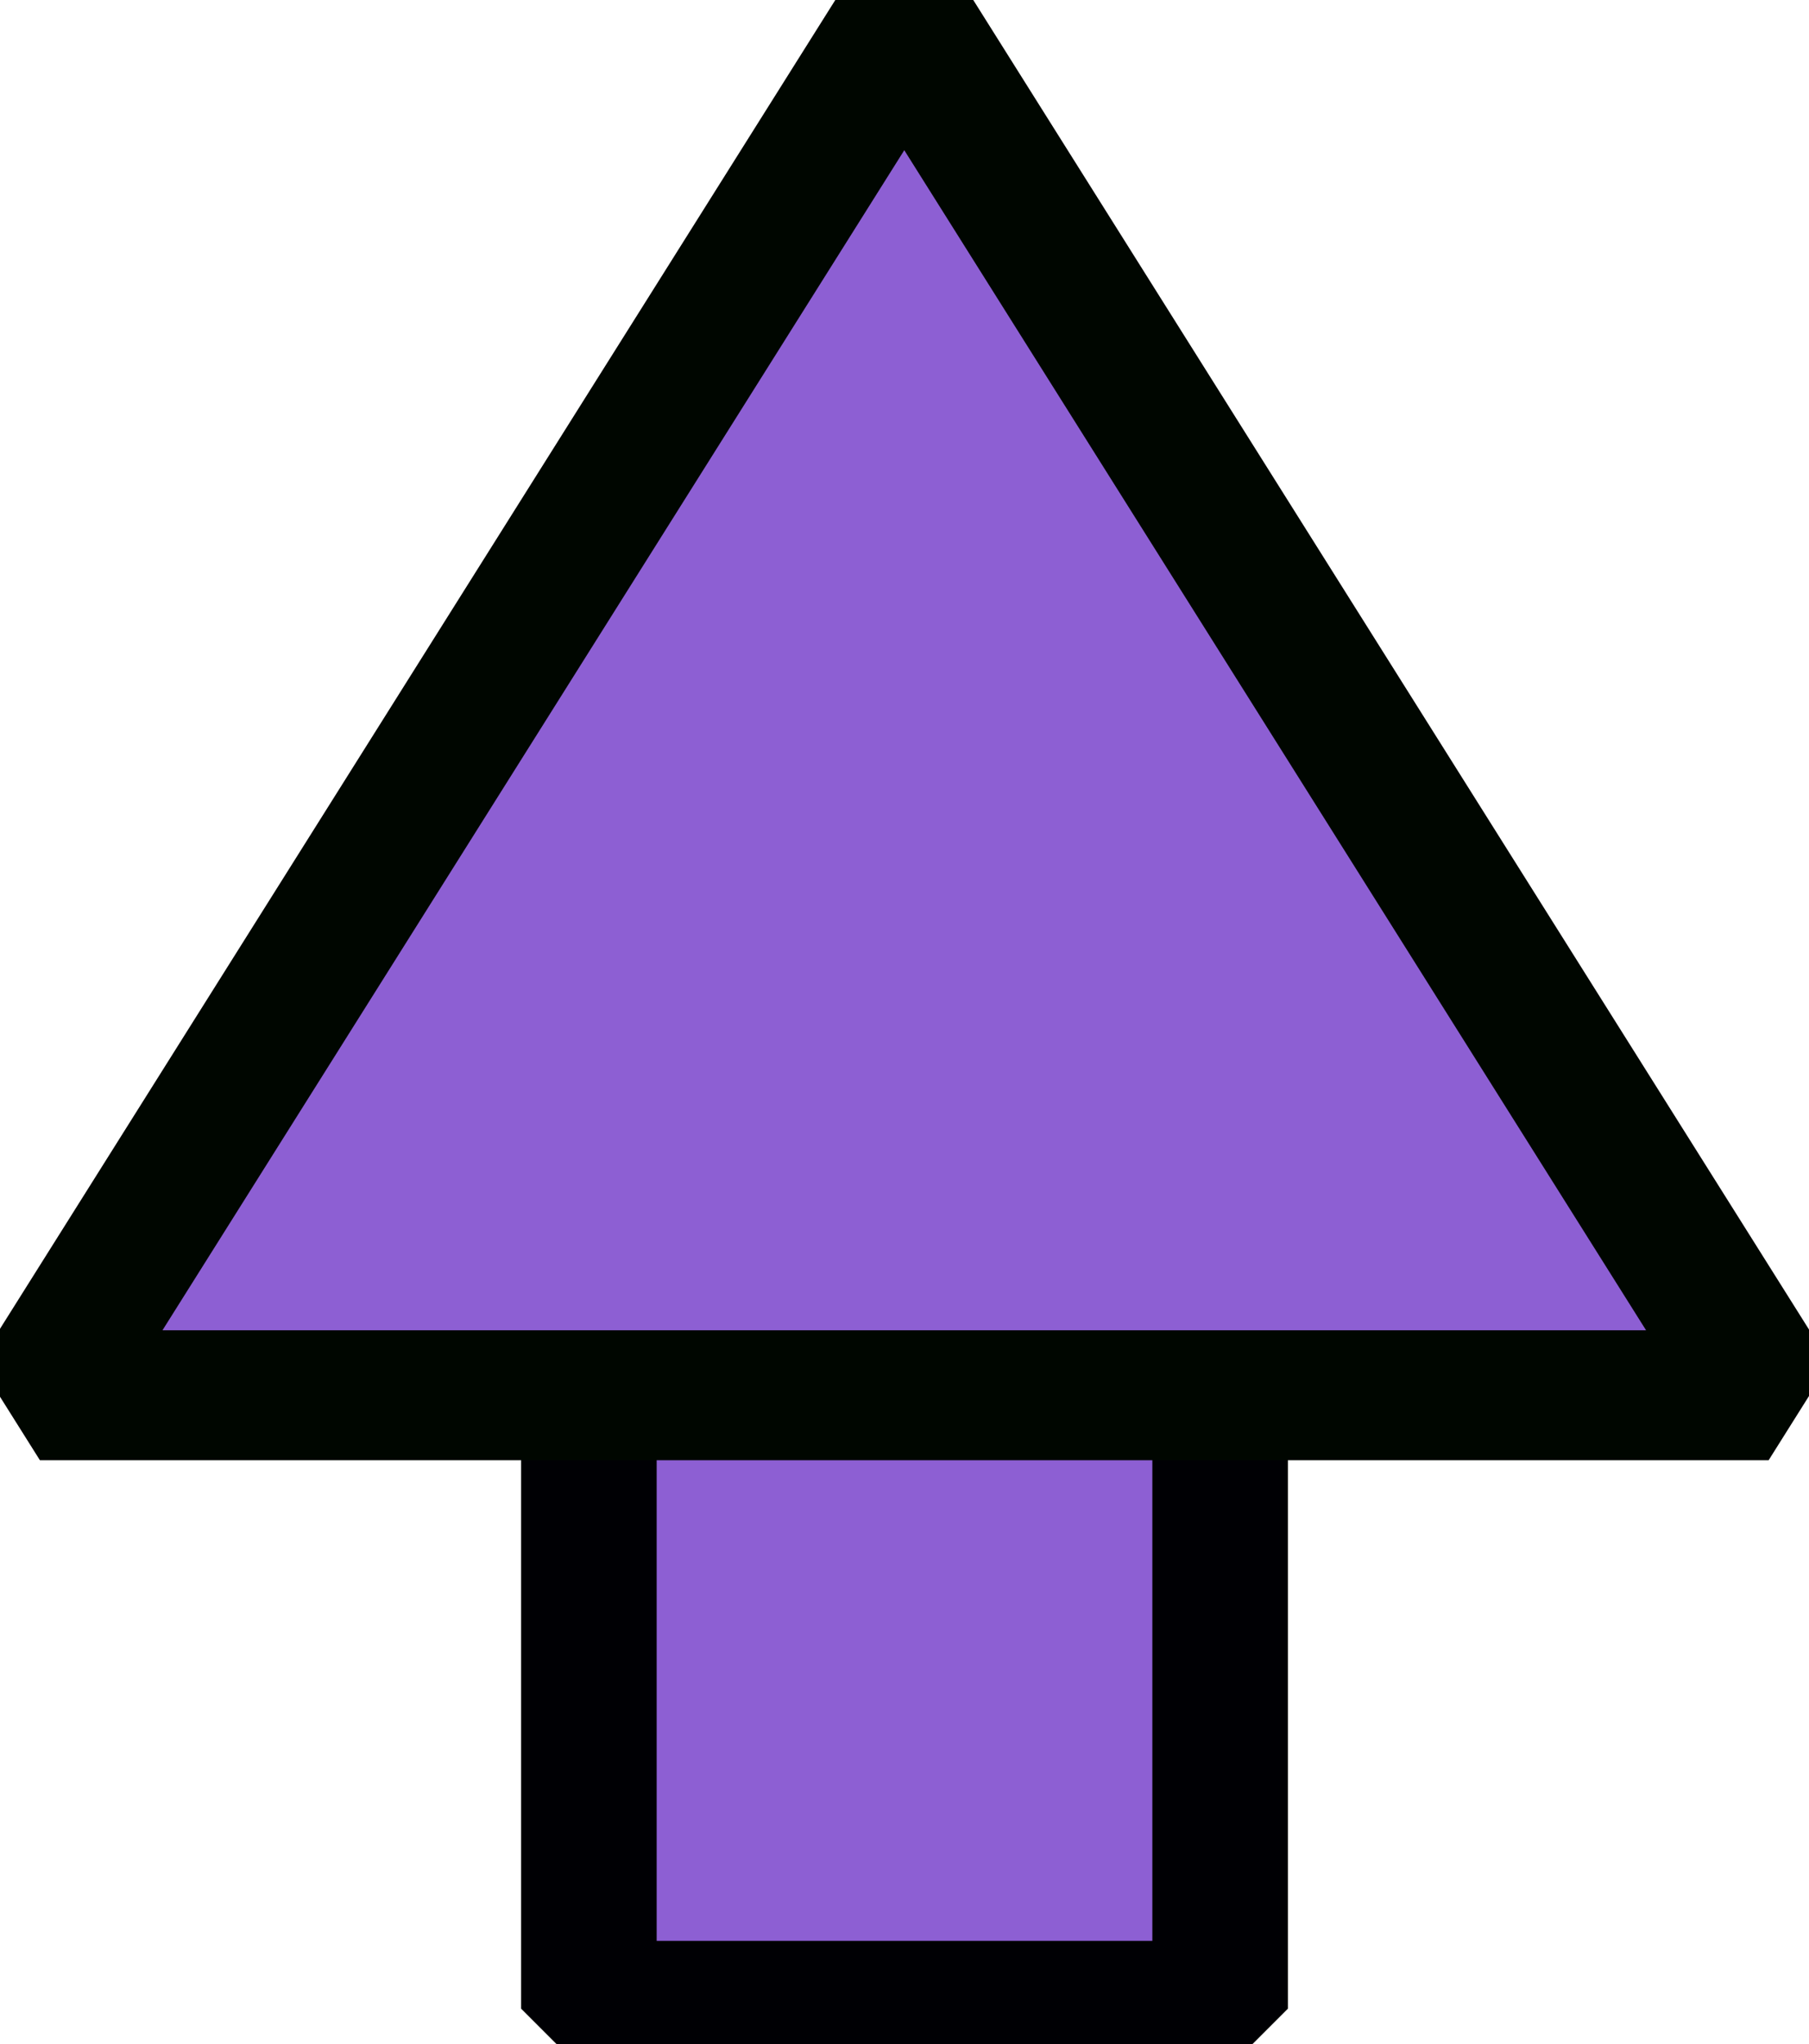 <?xml version="1.0" encoding="UTF-8" standalone="no"?>
<!-- Created with Inkscape (http://www.inkscape.org/) -->

<svg
   xmlns:dc="http://purl.org/dc/elements/1.1/"
   xmlns:cc="http://creativecommons.org/ns#"
   xmlns:rdf="http://www.w3.org/1999/02/22-rdf-syntax-ns#"
   xmlns:svg="http://www.w3.org/2000/svg"
   xmlns="http://www.w3.org/2000/svg"
   xmlns:sodipodi="http://sodipodi.sourceforge.net/DTD/sodipodi-0.dtd"
   xmlns:inkscape="http://www.inkscape.org/namespaces/inkscape"
   width="100.084mm"
   height="113.073mm"
   viewBox="0 0 100.084 113.073"
   version="1.1"
   id="svg8"
   inkscape:version="0.92.4 (5da689c313, 2019-01-14)"
   sodipodi:docname="arrow-up.svg">
  <defs
     id="defs2" />
  <sodipodi:namedview
     id="base"
     pagecolor="#ffffff"
     bordercolor="#666666"
     borderopacity="1.0"
     inkscape:pageopacity="0.0"
     inkscape:pageshadow="2"
     inkscape:zoom="0.25"
     inkscape:cx="1117.4065"
     inkscape:cy="-993.20199"
     inkscape:document-units="mm"
     inkscape:current-layer="layer1"
     showgrid="false"
     inkscape:window-width="1920"
     inkscape:window-height="1013"
     inkscape:window-x="-9"
     inkscape:window-y="-9"
     inkscape:window-maximized="1" />
  <g
     inkscape:label="Layer 1"
     inkscape:groupmode="layer"
     id="layer1"
     transform="translate(335.664,137.024)">
    <rect
       style="opacity:1;fill:#8d5fd3;fill-opacity:1;stroke:#000004;stroke-width:7.5;stroke-linecap:butt;stroke-linejoin:bevel;stroke-miterlimit:4;stroke-dasharray:none;stroke-opacity:1"
       id="rect959"
       width="34.923"
       height="37.039"
       x="-303.083"
       y="-62.963" />
    <path
       sodipodi:type="star"
       style="opacity:1;fill:#8d5fd3;fill-opacity:1;stroke:#000600;stroke-width:7.623;stroke-linecap:butt;stroke-linejoin:bevel;stroke-miterlimit:4;stroke-dasharray:none;stroke-opacity:1"
       id="path957"
       sodipodi:sides="3"
       sodipodi:cx="-286.86353"
       sodipodi:cy="-86.776802"
       sodipodi:r1="53.767082"
       sodipodi:r2="26.883543"
       sodipodi:arg1="0.52359878"
       sodipodi:arg2="1.5707963"
       inkscape:flatsided="true"
       inkscape:rounded="0"
       inkscape:randomized="0"
       d="m -240.3,-59.893 -93.127,0 46.564,-80.651 z"
       inkscape:transform-center-y="-12.669937"
       transform="matrix(1.027,0,0,0.943,8.974,-3.372)"
       inkscape:transform-center-x="7.3904977e-06" />
  </g>
</svg>
